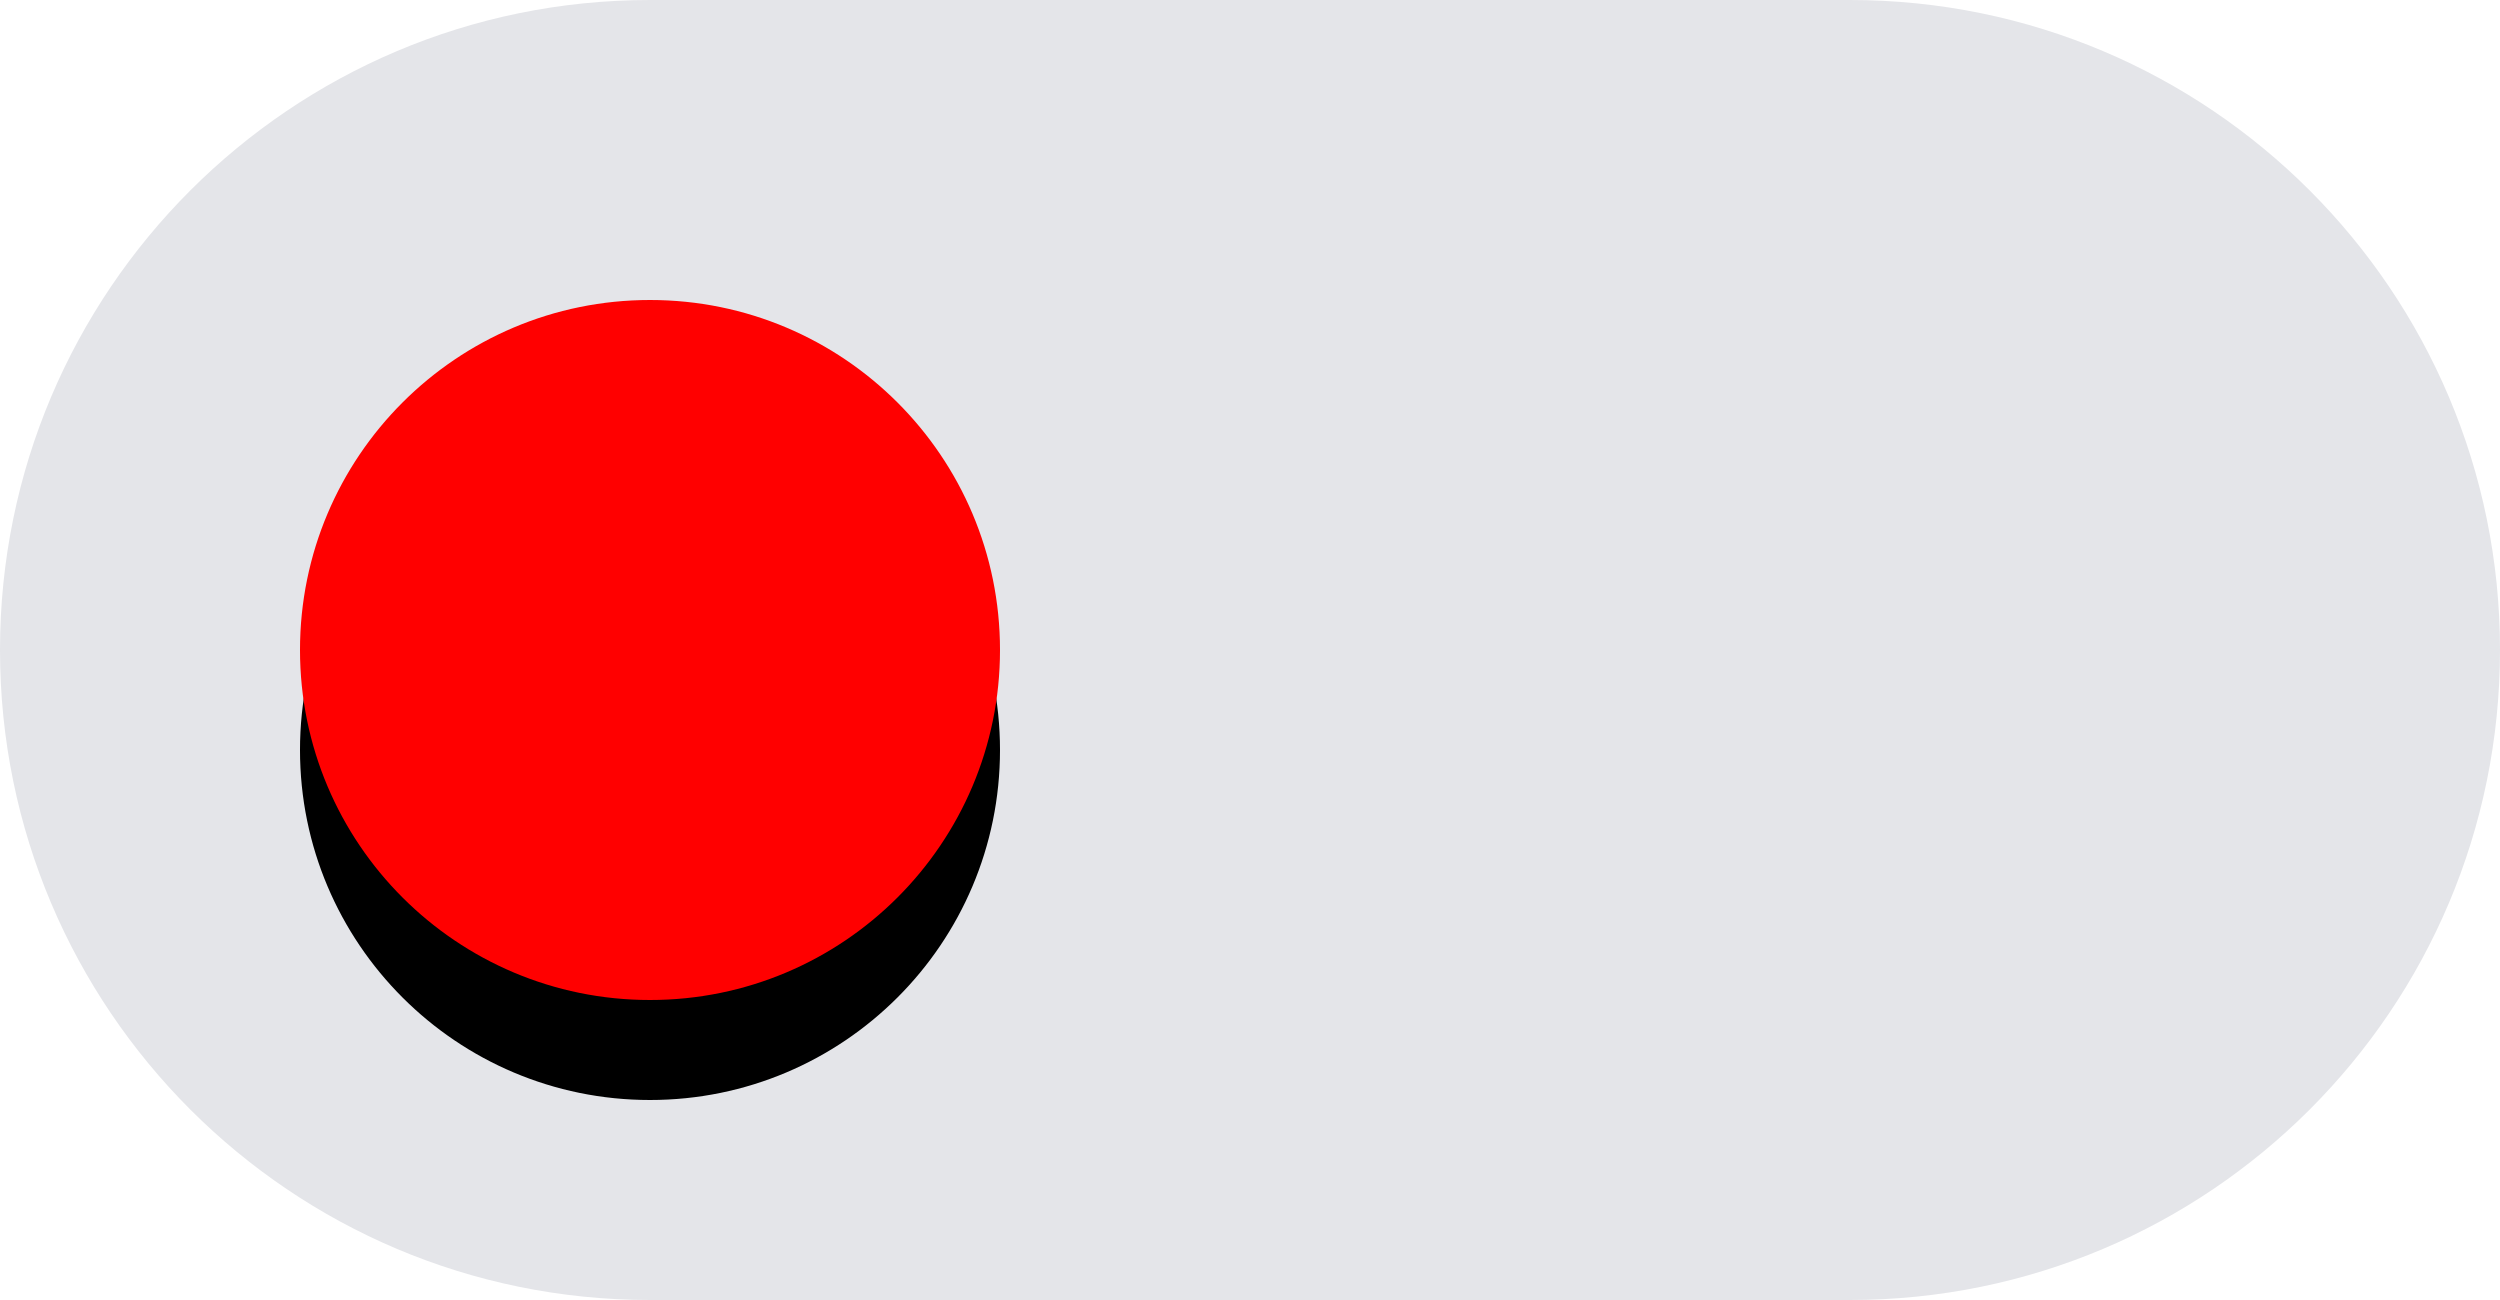 <svg width="75" height="39" viewBox="0 0 75 39" fill="none" xmlns="http://www.w3.org/2000/svg">
<path d="M19.5 39H55.5C66.27 39 75 30.27 75 19.5C75 8.73 66.27 0 55.5 0H19.5C8.73 0 0 8.73 0 19.5C0 30.27 8.73 39 19.5 39Z" fill="#E4E5E9"/>
<g filter="url(#filter0_d_434_34)">
<path d="M19.5 9C13.701 9 9 13.701 9 19.5C9 25.299 13.701 30 19.5 30C25.299 30 30 25.299 30 19.5C30 13.701 25.299 9 19.5 9Z" fill="black"/>
</g>
<path d="M19.5 9C13.701 9 9 13.701 9 19.5C9 25.299 13.701 30 19.5 30C25.299 30 30 25.299 30 19.5C30 13.701 25.299 9 19.5 9Z" fill="#FF0000"/>
<defs>
<filter id="filter0_d_434_34" x="1" y="4" width="37" height="37" filterUnits="userSpaceOnUse" color-interpolation-filters="sRGB">
<feFlood flood-opacity="0" result="BackgroundImageFix"/>
<feColorMatrix in="SourceAlpha" type="matrix" values="0 0 0 0 0 0 0 0 0 0 0 0 0 0 0 0 0 0 127 0" result="hardAlpha"/>
<feOffset dy="3"/>
<feGaussianBlur stdDeviation="4"/>
<feColorMatrix type="matrix" values="0 0 0 0 0.881 0 0 0 0 0 0 0 0 0 0 0 0 0 0.604 0"/>
<feBlend mode="normal" in2="BackgroundImageFix" result="effect1_dropShadow_434_34"/>
<feBlend mode="normal" in="SourceGraphic" in2="effect1_dropShadow_434_34" result="shape"/>
</filter>
</defs>
</svg>
